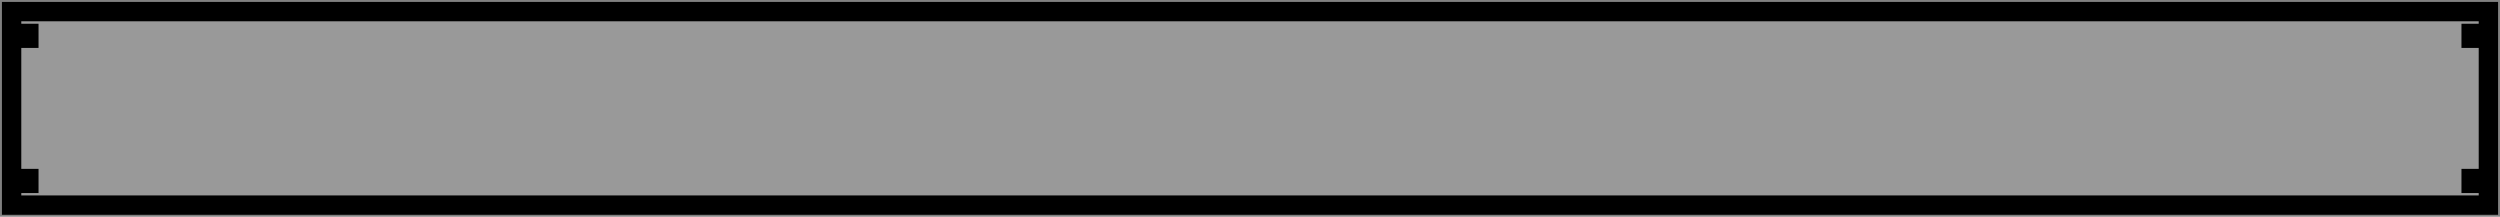 <svg width="646" height="56" viewBox="0 0 646 56" fill="none" xmlns="http://www.w3.org/2000/svg">
<rect x="0" y="0" width="646" height="56" fill="#808080" stroke="none"/>
<g id="&#236;&#139;&#156;&#234;&#176;&#132;&#235;&#176;&#148; &#235;&#176;&#176;&#234;&#178;&#189;">
<path id="Vector" d="M643 3H3V53H643V3Z" fill="white" fill-opacity="0.2" stroke="black" stroke-width="5" stroke-miterlimit="10"/>
<path id="Vector_2" d="M640.681 6.134H636.043V12.384H640.681V6.134Z" fill="black"/>
<path id="Vector_3" d="M9.957 6.134H5.319V12.384H9.957V6.134Z" fill="black"/>
<path id="Vector_4" d="M640.681 43.634H636.043V49.884H640.681V43.634Z" fill="black"/>
<path id="Vector_5" d="M9.957 43.634H5.319V49.884H9.957V43.634Z" fill="black"/>
</g>
</svg>
